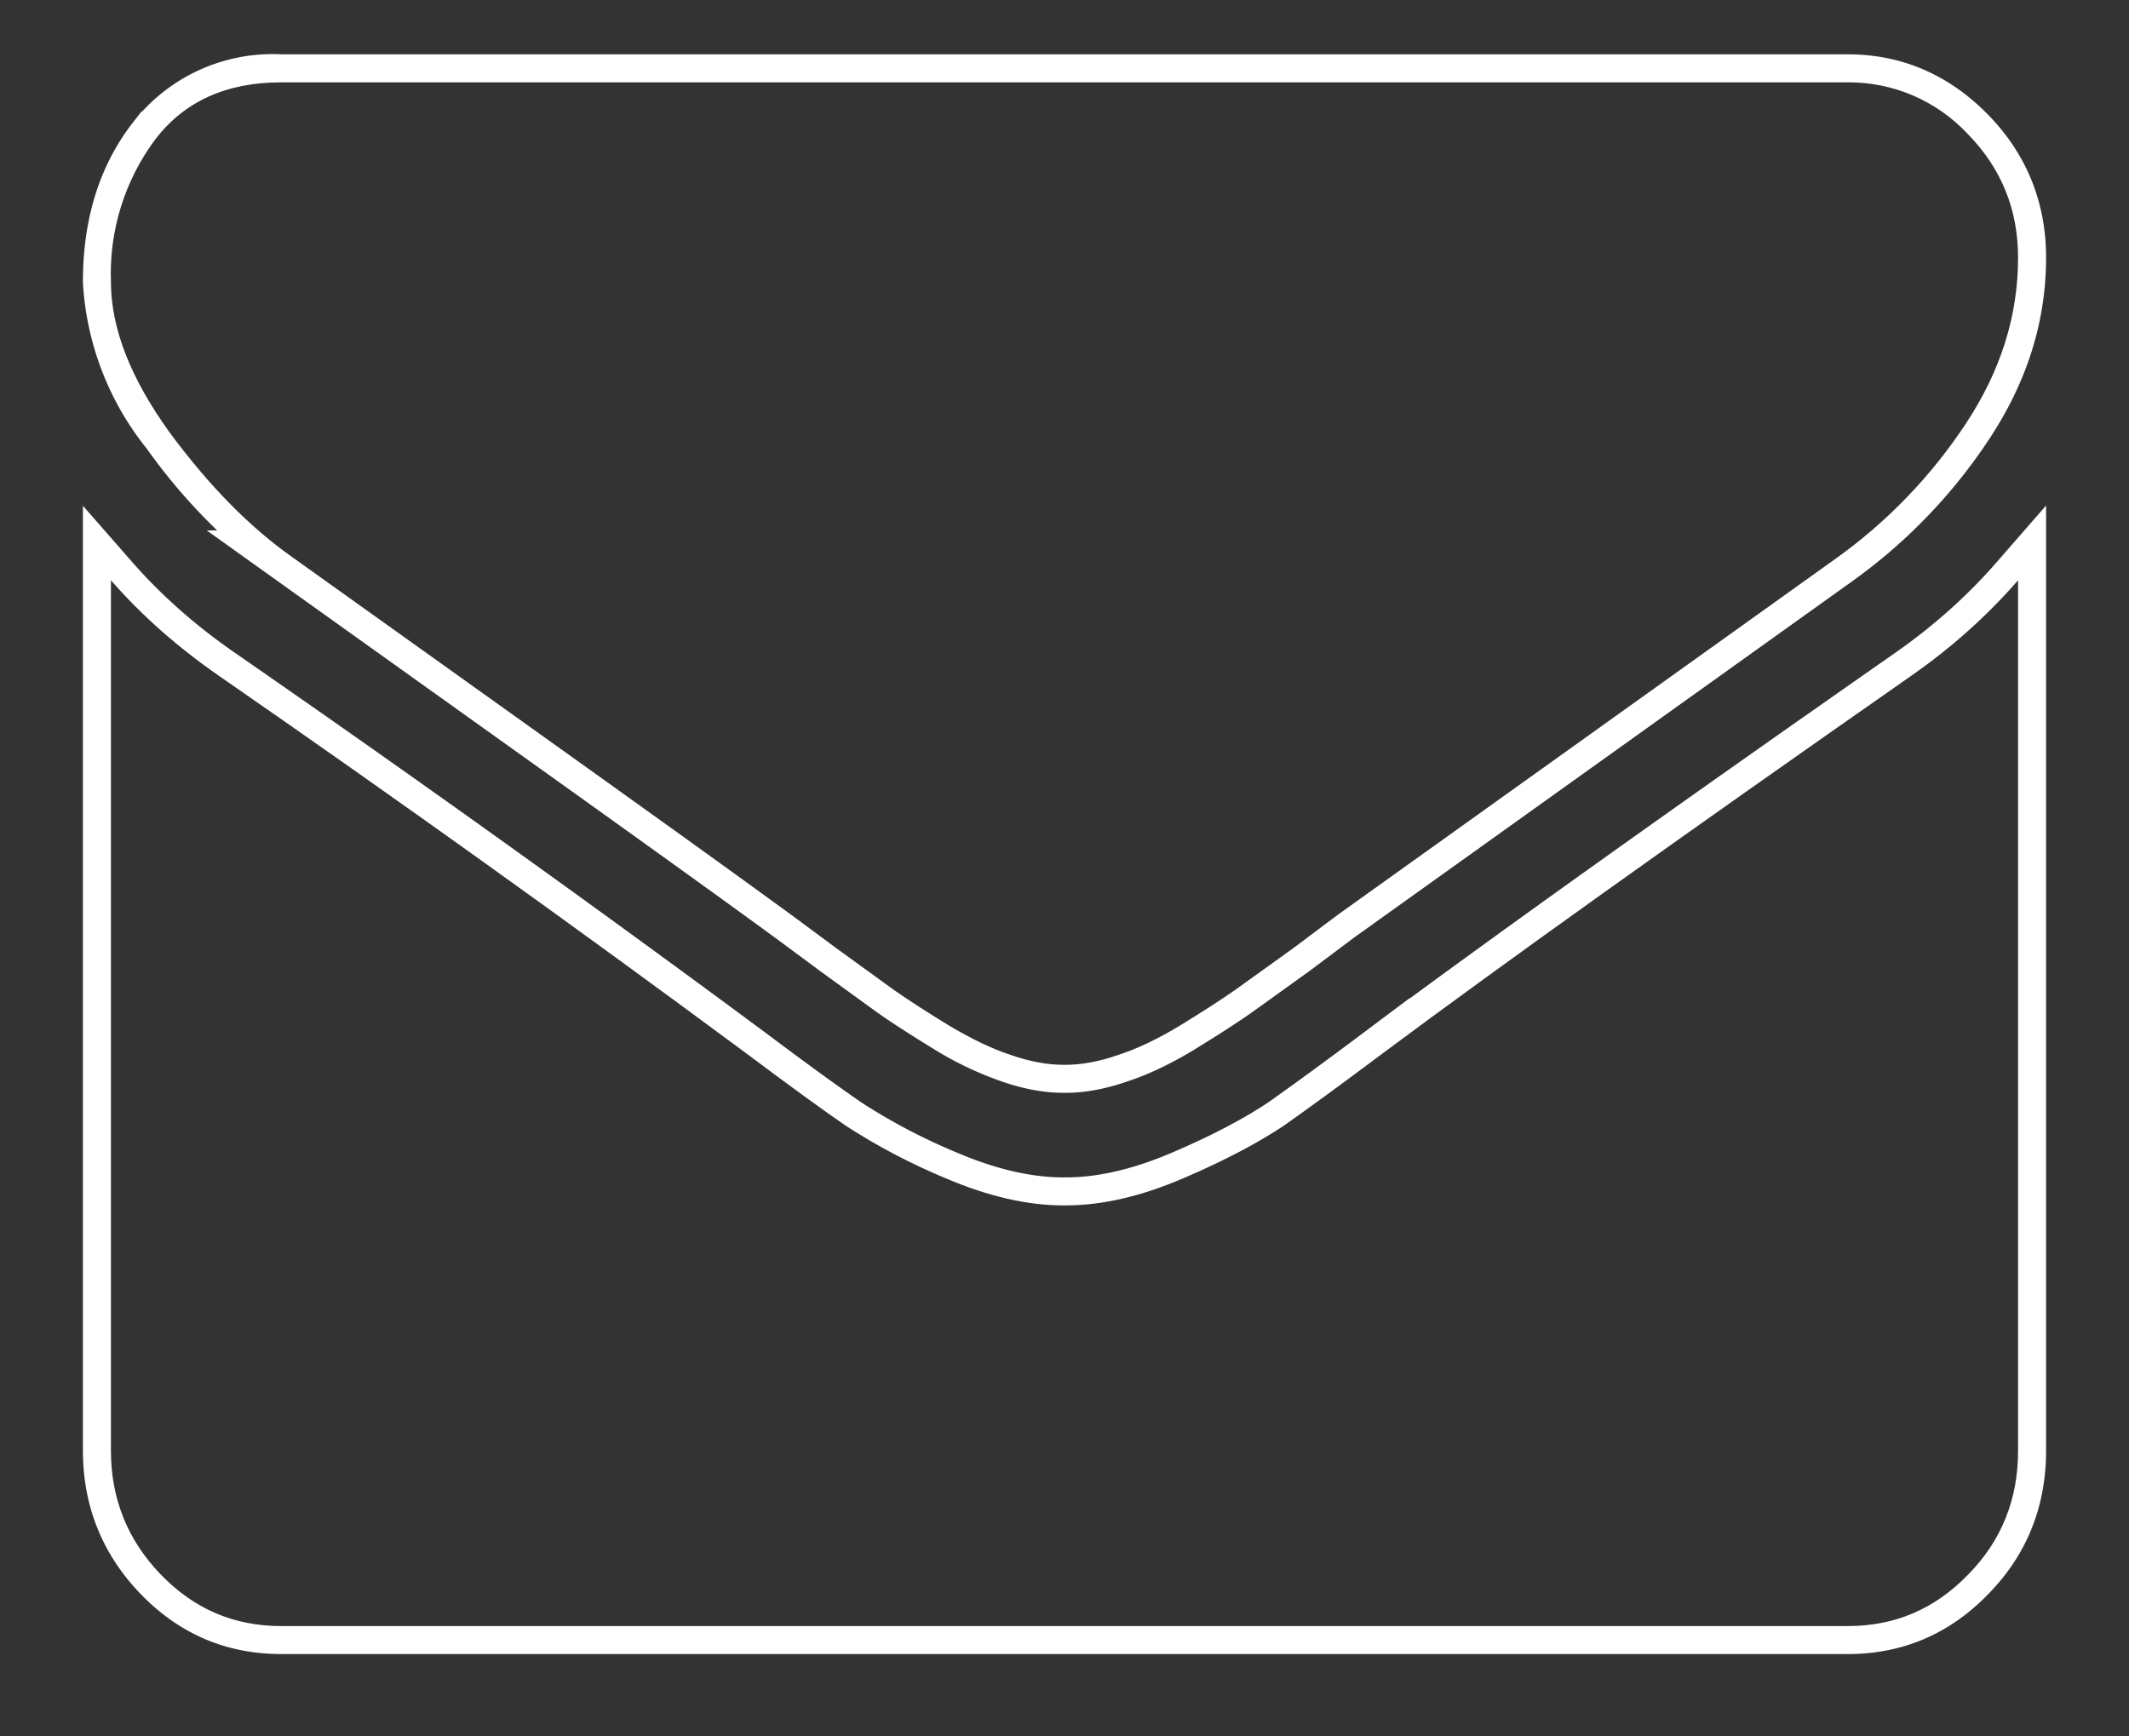 <svg xmlns="http://www.w3.org/2000/svg" width="38" height="31" viewBox="0 0 38 31"><rect x="0" y="0" width="38" height="31" fill="#333333" stroke="none"/><defs><clipPath id="a"><path fill="#fff" d="M1337.5 7119.04v-29.08h37v29.08zm24.16-11.22c-.72.54-1.31.97-1.75 1.28-.45.3-1.05.62-1.8.94-.75.32-1.44.48-2.09.48h-.04c-.64 0-1.34-.16-2.09-.48a11.1 11.1 0 0 1-1.79-.94c-.45-.31-1.04-.74-1.76-1.28a361.8 361.8 0 0 0-9.44-6.76c-.72-.5-1.36-1.06-1.92-1.7v15.54c0 .86.3 1.6.89 2.21.6.62 1.31.92 2.15.92h27.96c.84 0 1.55-.3 2.15-.92.6-.61.89-1.35.89-2.21v-15.54c-.54.62-1.17 1.19-1.9 1.7-4.15 2.9-7.3 5.15-9.46 6.76zm10.46-16.43a2.9 2.9 0 0 0-2.14-.92h-27.96c-.98 0-1.73.34-2.25 1.02a4.01 4.01 0 0 0-.79 2.54c0 .83.35 1.72 1.04 2.68.7.95 1.44 1.71 2.23 2.26l3.89 2.78c2.17 1.55 3.83 2.74 4.98 3.58l.81.6 1.02.74c.27.19.6.4.99.64.39.23.75.41 1.09.52.34.12.66.18.95.18h.04c.29 0 .61-.06.95-.18.34-.11.71-.29 1.09-.52.39-.24.72-.45.99-.64l1.03-.74.8-.6 8.89-6.36a9.16 9.16 0 0 0 2.32-2.41c.62-.94.93-1.92.93-2.96 0-.86-.3-1.6-.9-2.21z"/></clipPath></defs><path fill="none" stroke="#fff" stroke-miterlimit="50" d="M1361.66 7107.82c-.72.54-1.31.97-1.75 1.28-.45.3-1.05.62-1.8.94-.75.32-1.44.48-2.09.48h-.04c-.64 0-1.34-.16-2.09-.48a11.1 11.1 0 0 1-1.79-.94c-.45-.31-1.04-.74-1.76-1.28a361.8 361.8 0 0 0-9.44-6.76c-.72-.5-1.36-1.06-1.92-1.7v15.54c0 .86.3 1.6.89 2.21.6.62 1.31.92 2.15.92h27.96c.84 0 1.55-.3 2.15-.92.6-.61.89-1.35.89-2.21v-15.54c-.54.62-1.17 1.19-1.9 1.7-4.15 2.9-7.3 5.15-9.46 6.76zm11.36-14.22c0 1.04-.31 2.02-.93 2.96a9.16 9.16 0 0 1-2.32 2.41l-8.89 6.36-.8.6-1.03.74c-.27.19-.6.4-.99.64-.38.23-.75.41-1.09.52-.34.12-.66.18-.95.18h-.04c-.29 0-.61-.06-.95-.18a5.6 5.6 0 0 1-1.09-.52c-.39-.24-.72-.45-.99-.64l-1.02-.74-.81-.6c-1.15-.84-2.81-2.03-4.98-3.58l-3.89-2.78a9.78 9.78 0 0 1-2.23-2.26 4.7 4.7 0 0 1-1.04-2.68c0-1.01.26-1.86.79-2.54a2.66 2.66 0 0 1 2.25-1.02h27.96c.83 0 1.54.31 2.14.92.6.61.9 1.35.9 2.21z" clip-path="url(&quot;#a&quot;)" transform="translate(-1337 -7089)"/></svg>